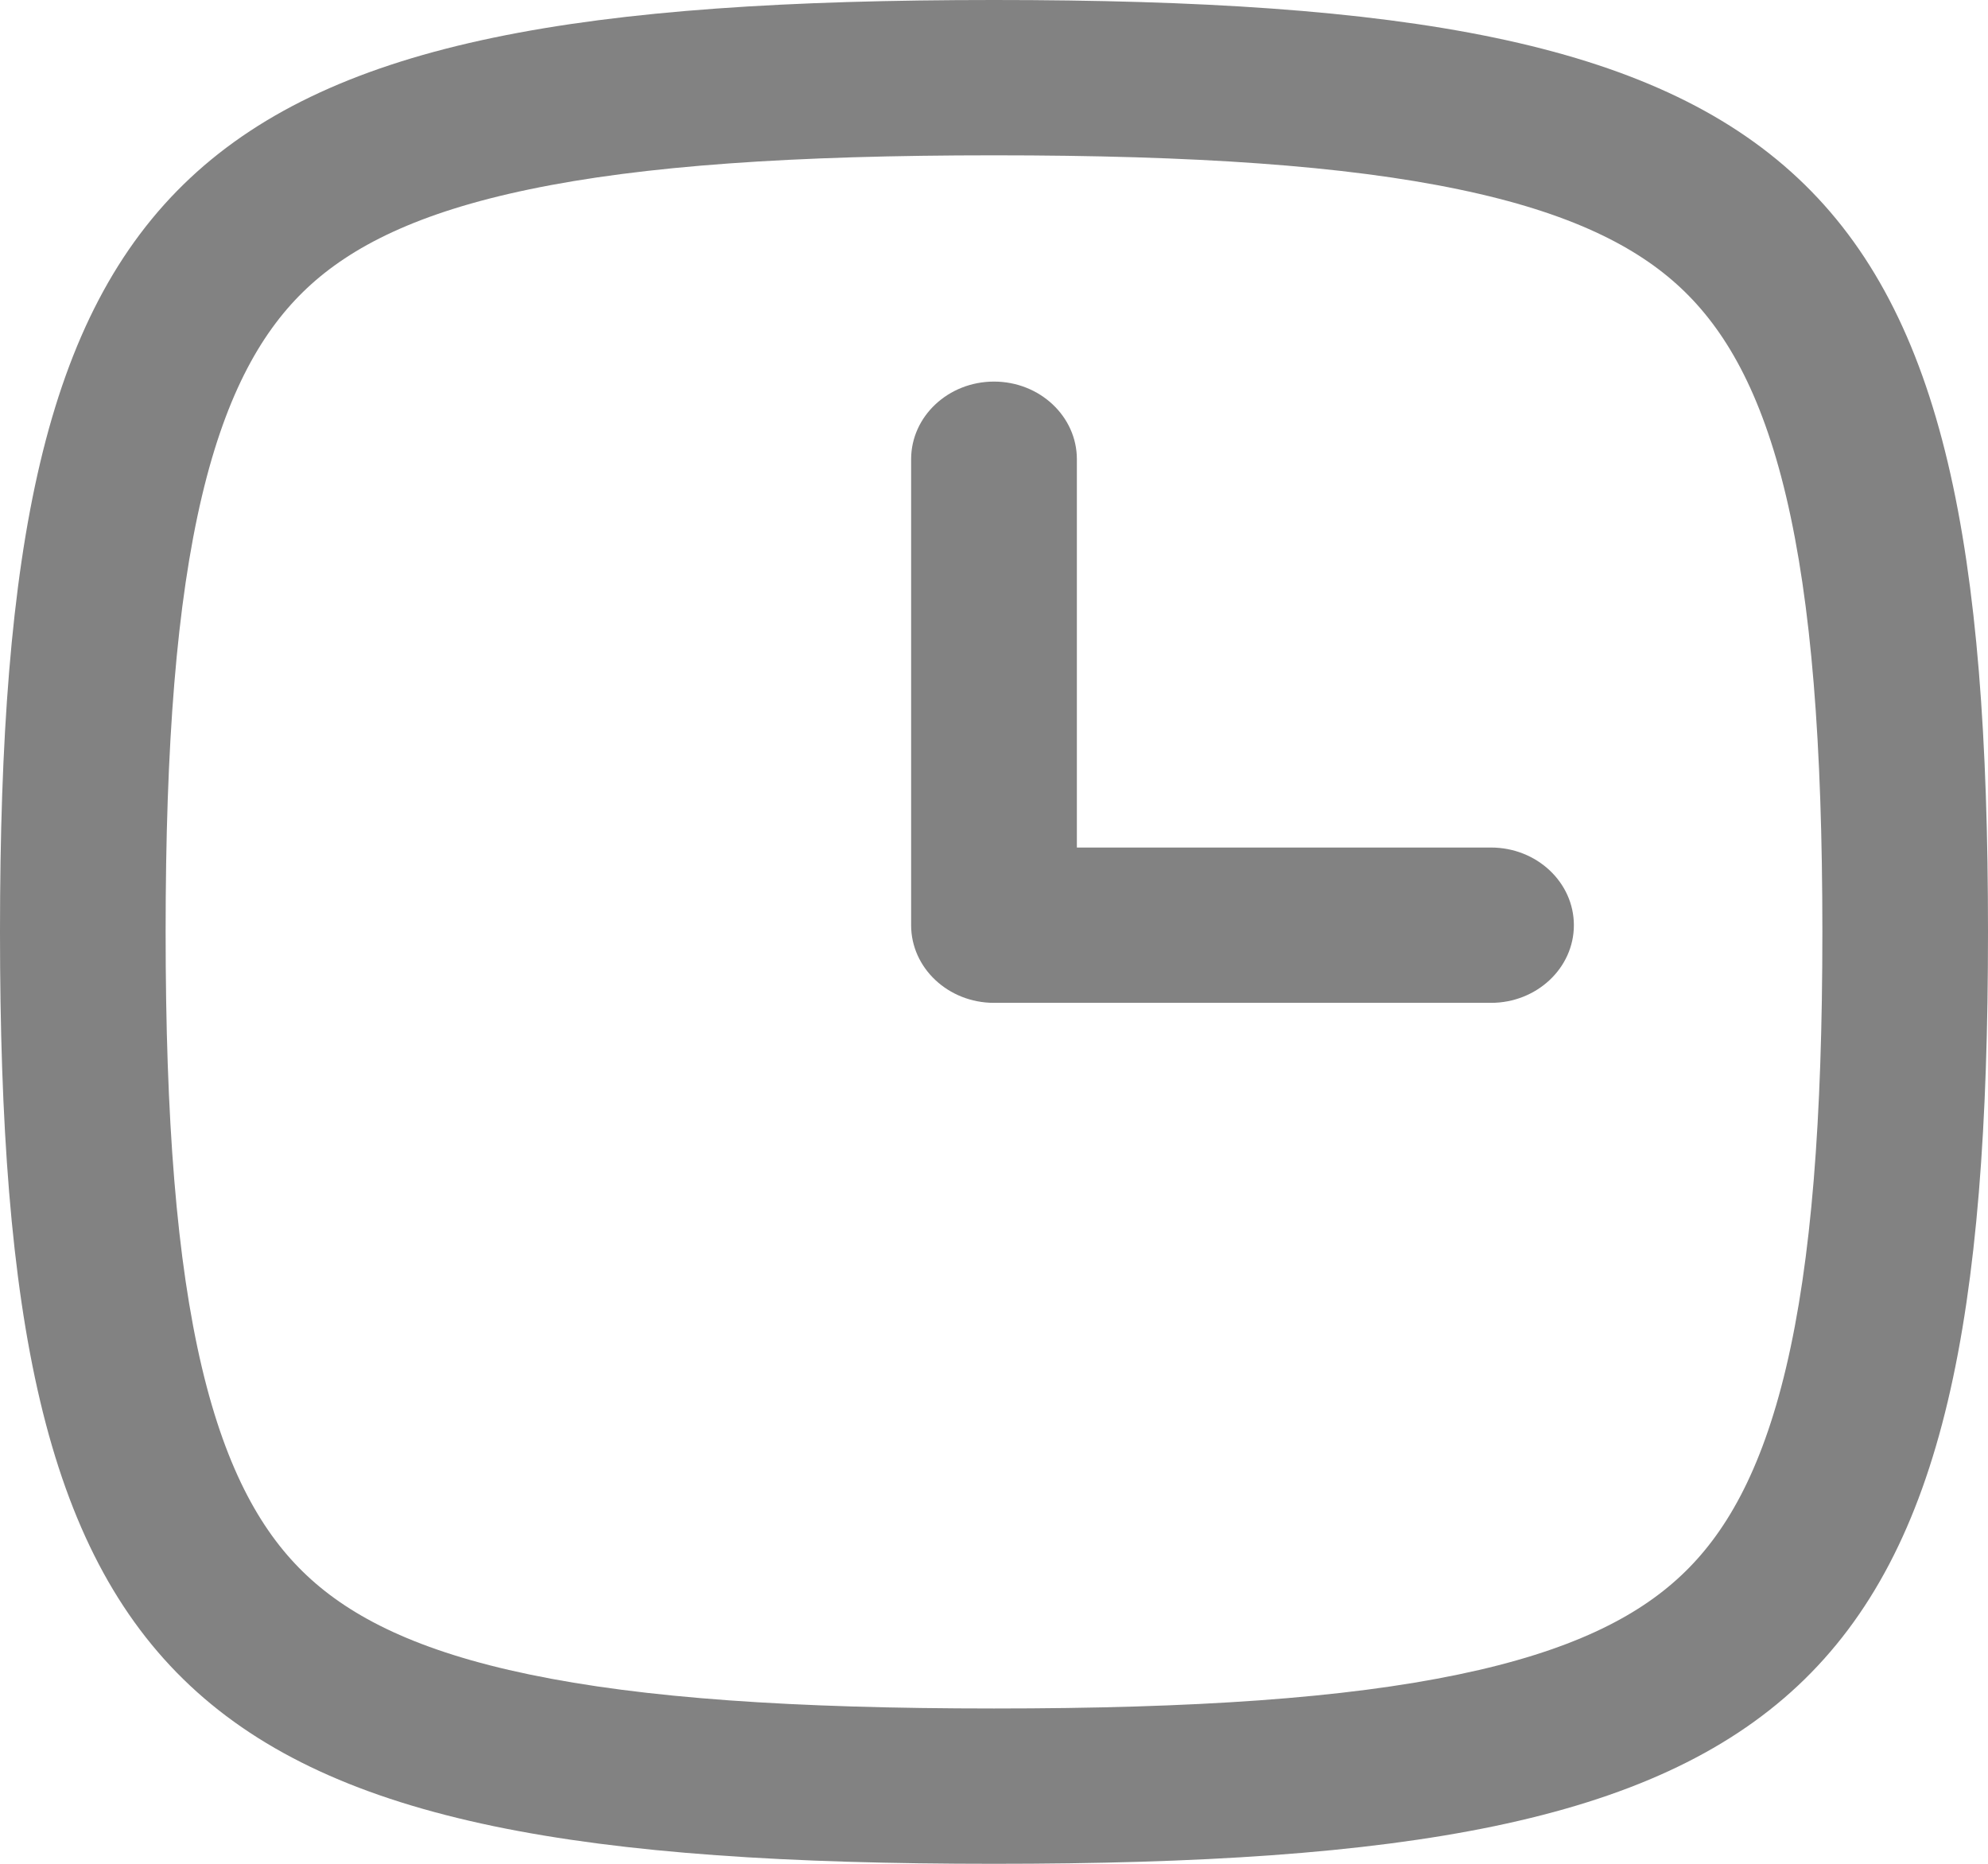 <svg width="16" height="15" viewBox="0 0 16 15" fill="none" xmlns="http://www.w3.org/2000/svg">
<path fill-rule="evenodd" clip-rule="evenodd" d="M0 7.5C0 13.676 1.412 15 8 15C14.588 15 16 13.676 16 7.5C16 1.324 14.588 0 8 0C1.412 0 0 1.324 0 7.5ZM1.333 7.5C1.333 9.016 1.422 10.148 1.625 11.006C1.825 11.85 2.118 12.351 2.472 12.682C2.826 13.014 3.36 13.289 4.26 13.476C5.175 13.667 6.383 13.75 8 13.75C9.617 13.75 10.825 13.667 11.74 13.476C12.64 13.289 13.174 13.014 13.528 12.682C13.882 12.351 14.175 11.85 14.375 11.006C14.578 10.148 14.667 9.016 14.667 7.5C14.667 5.984 14.578 4.852 14.375 3.994C14.175 3.15 13.882 2.65 13.528 2.318C13.174 1.986 12.64 1.711 11.74 1.524C10.825 1.333 9.617 1.25 8 1.25C6.383 1.25 5.175 1.333 4.26 1.524C3.36 1.711 2.826 1.986 2.472 2.318C2.118 2.65 1.825 3.15 1.625 3.994C1.422 4.852 1.333 5.984 1.333 7.5Z" fill="#828282"/>
<path d="M8 3.071C7.632 3.071 7.333 3.351 7.333 3.696V7.446C7.333 7.791 7.632 8.071 8 8.071H12C12.368 8.071 12.667 7.791 12.667 7.446C12.667 7.101 12.368 6.821 12 6.821H8.667V3.696C8.667 3.351 8.368 3.071 8 3.071Z" fill="#828282"/>
</svg>
